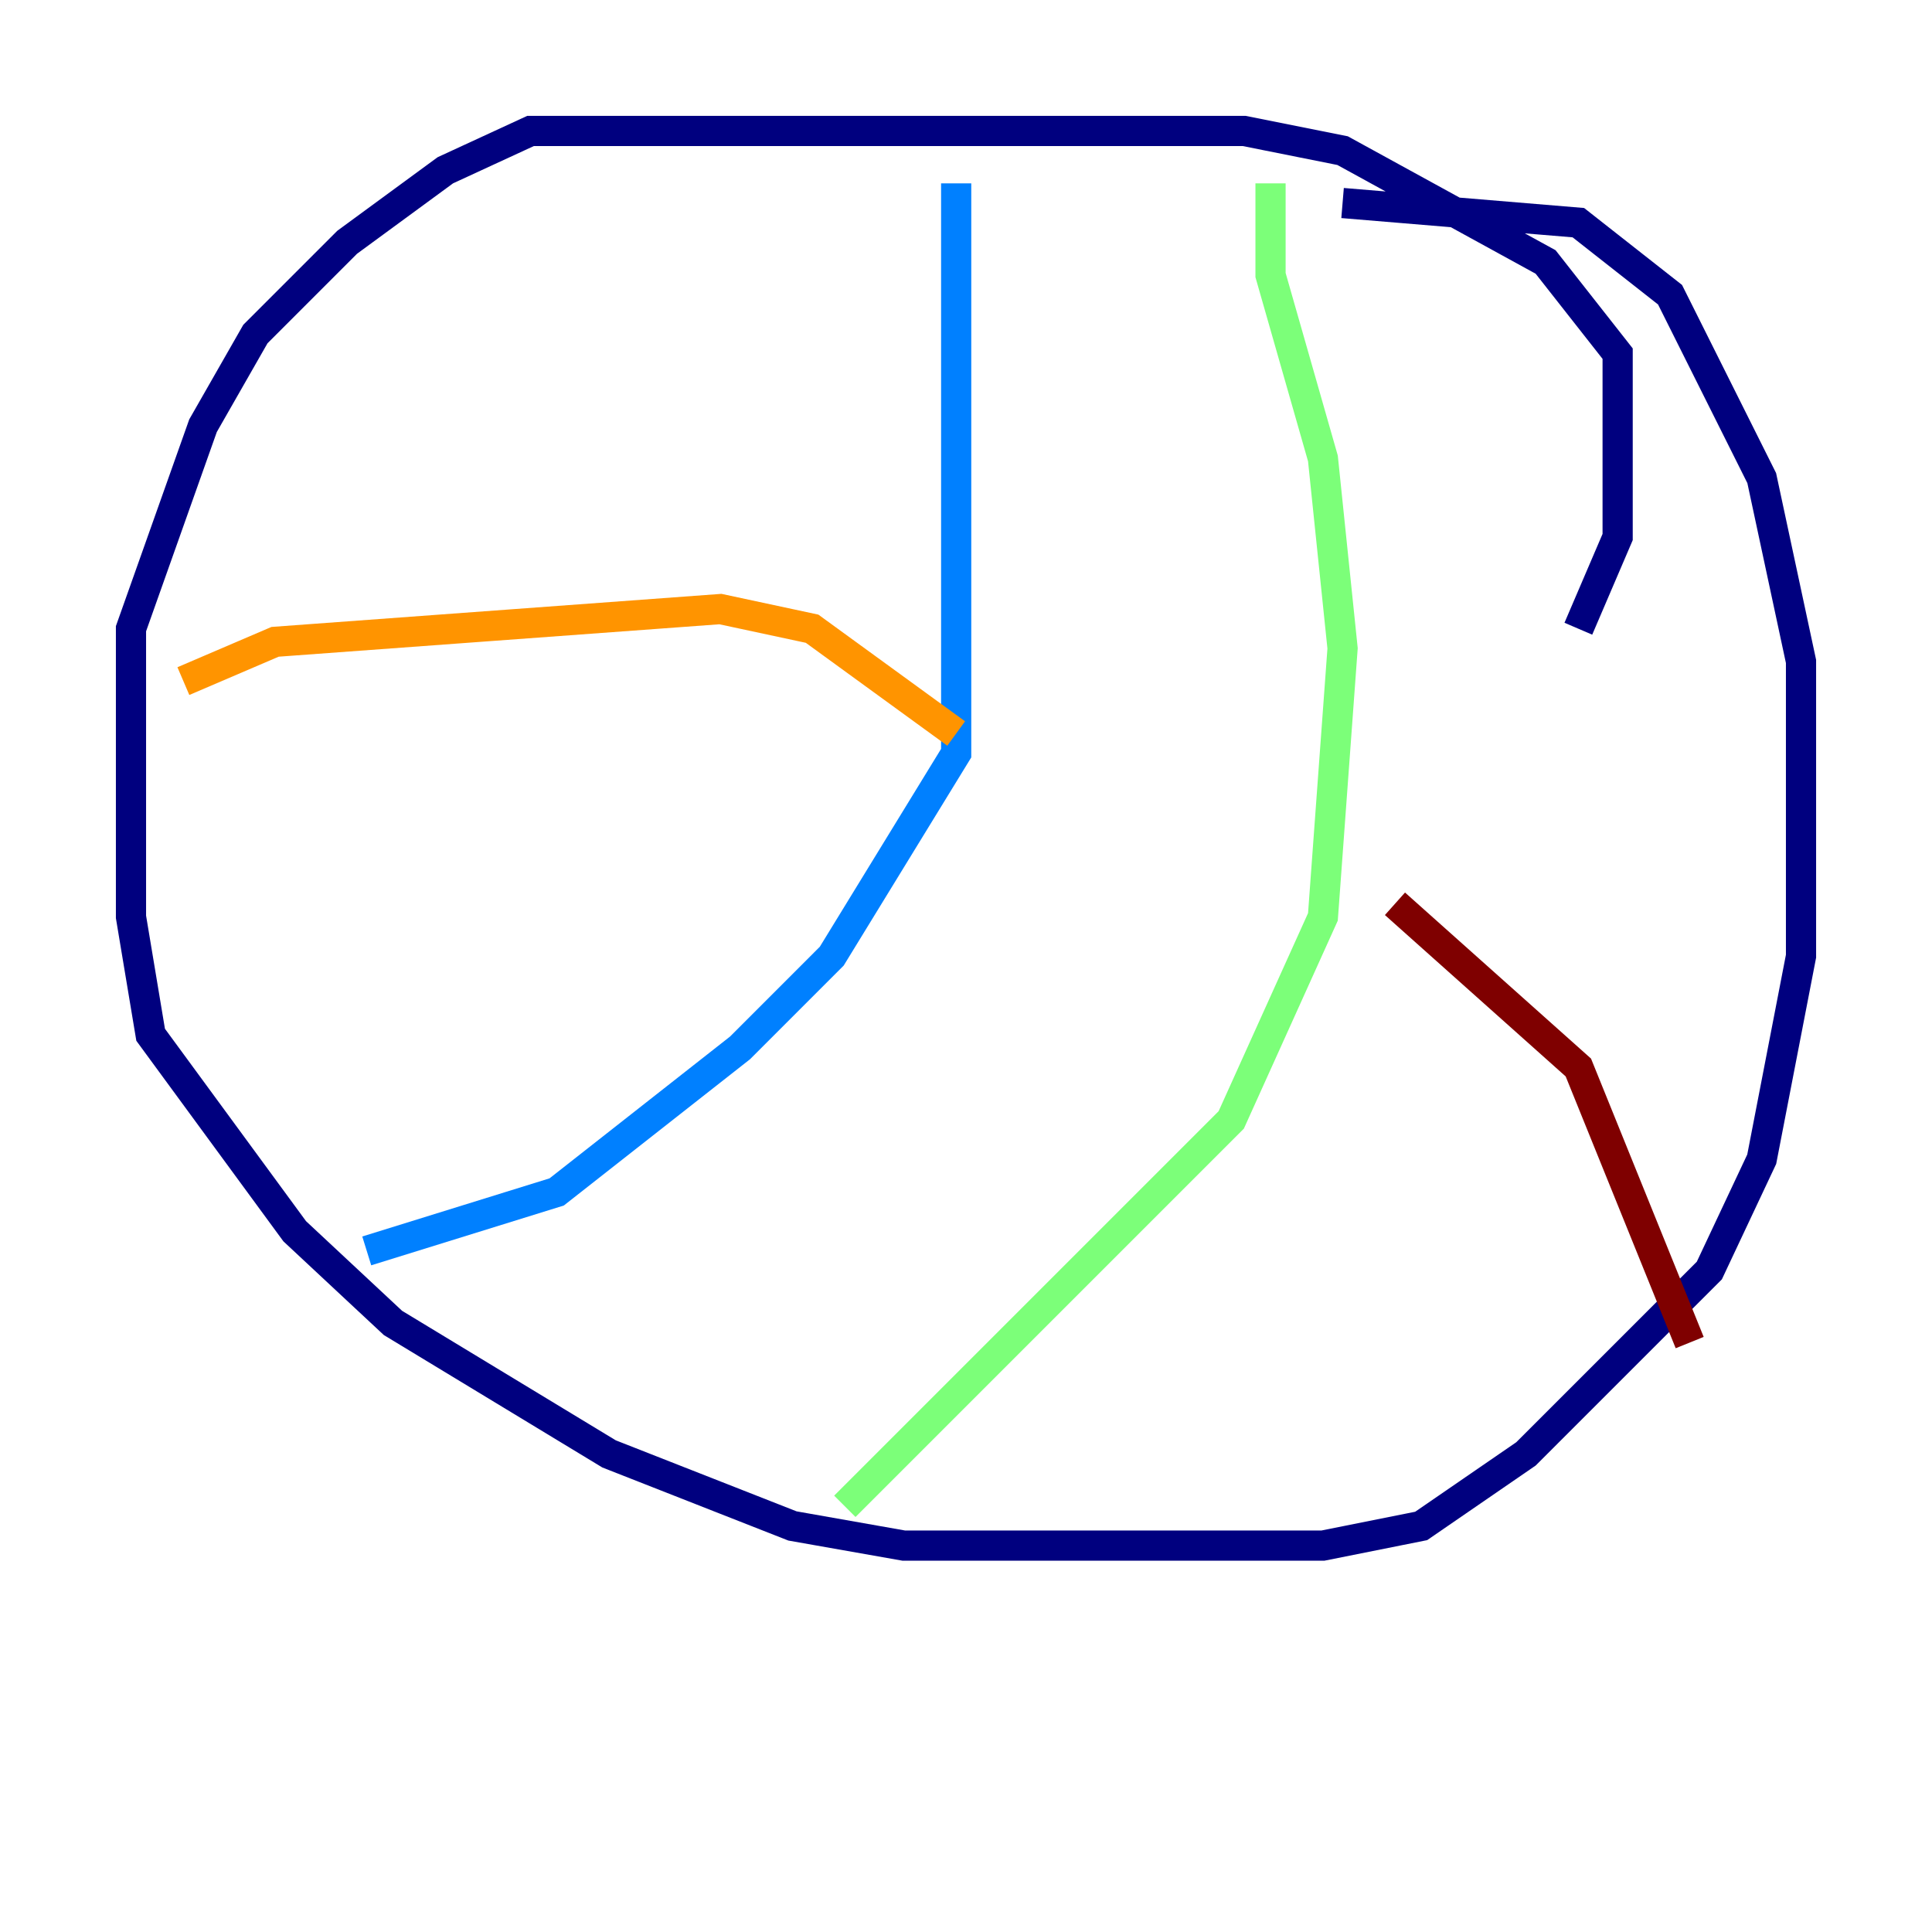 <?xml version="1.0" encoding="utf-8" ?>
<svg baseProfile="tiny" height="128" version="1.2" viewBox="0,0,128,128" width="128" xmlns="http://www.w3.org/2000/svg" xmlns:ev="http://www.w3.org/2001/xml-events" xmlns:xlink="http://www.w3.org/1999/xlink"><defs /><polyline fill="none" points="104.57,41.654 107.173,35.58 107.173,23.43 102.4,17.356 88.949,9.98 82.441,8.678 35.146,8.678 29.505,11.281 22.997,16.054 16.922,22.129 13.451,28.203 8.678,41.654 8.678,60.746 9.98,68.556 19.525,81.573 26.034,87.647 40.352,96.325 52.502,101.098 59.878,102.4 87.647,102.4 94.156,101.098 101.098,96.325 113.248,84.176 116.719,76.8 119.322,63.349 119.322,43.824 116.719,31.675 110.644,19.525 104.57,14.752 88.949,13.451" stroke="#00007f" stroke-width="2" /><polyline fill="none" points="63.349,12.149 63.349,49.898 55.105,63.349 49.031,69.424 36.881,78.969 24.298,82.875" stroke="#0080ff" stroke-width="2" /><polyline fill="none" points="84.176,12.149 84.176,18.224 87.647,30.373 88.949,42.956 87.647,60.746 81.573,74.197 55.973,99.797" stroke="#7cff79" stroke-width="2" /><polyline fill="none" points="12.149,45.125 18.224,42.522 47.729,40.352 53.803,41.654 63.349,48.597" stroke="#ff9400" stroke-width="2" /><polyline fill="none" points="92.42,59.878 104.57,70.725 111.946,88.949" stroke="#7f0000" stroke-width="2" /></svg>